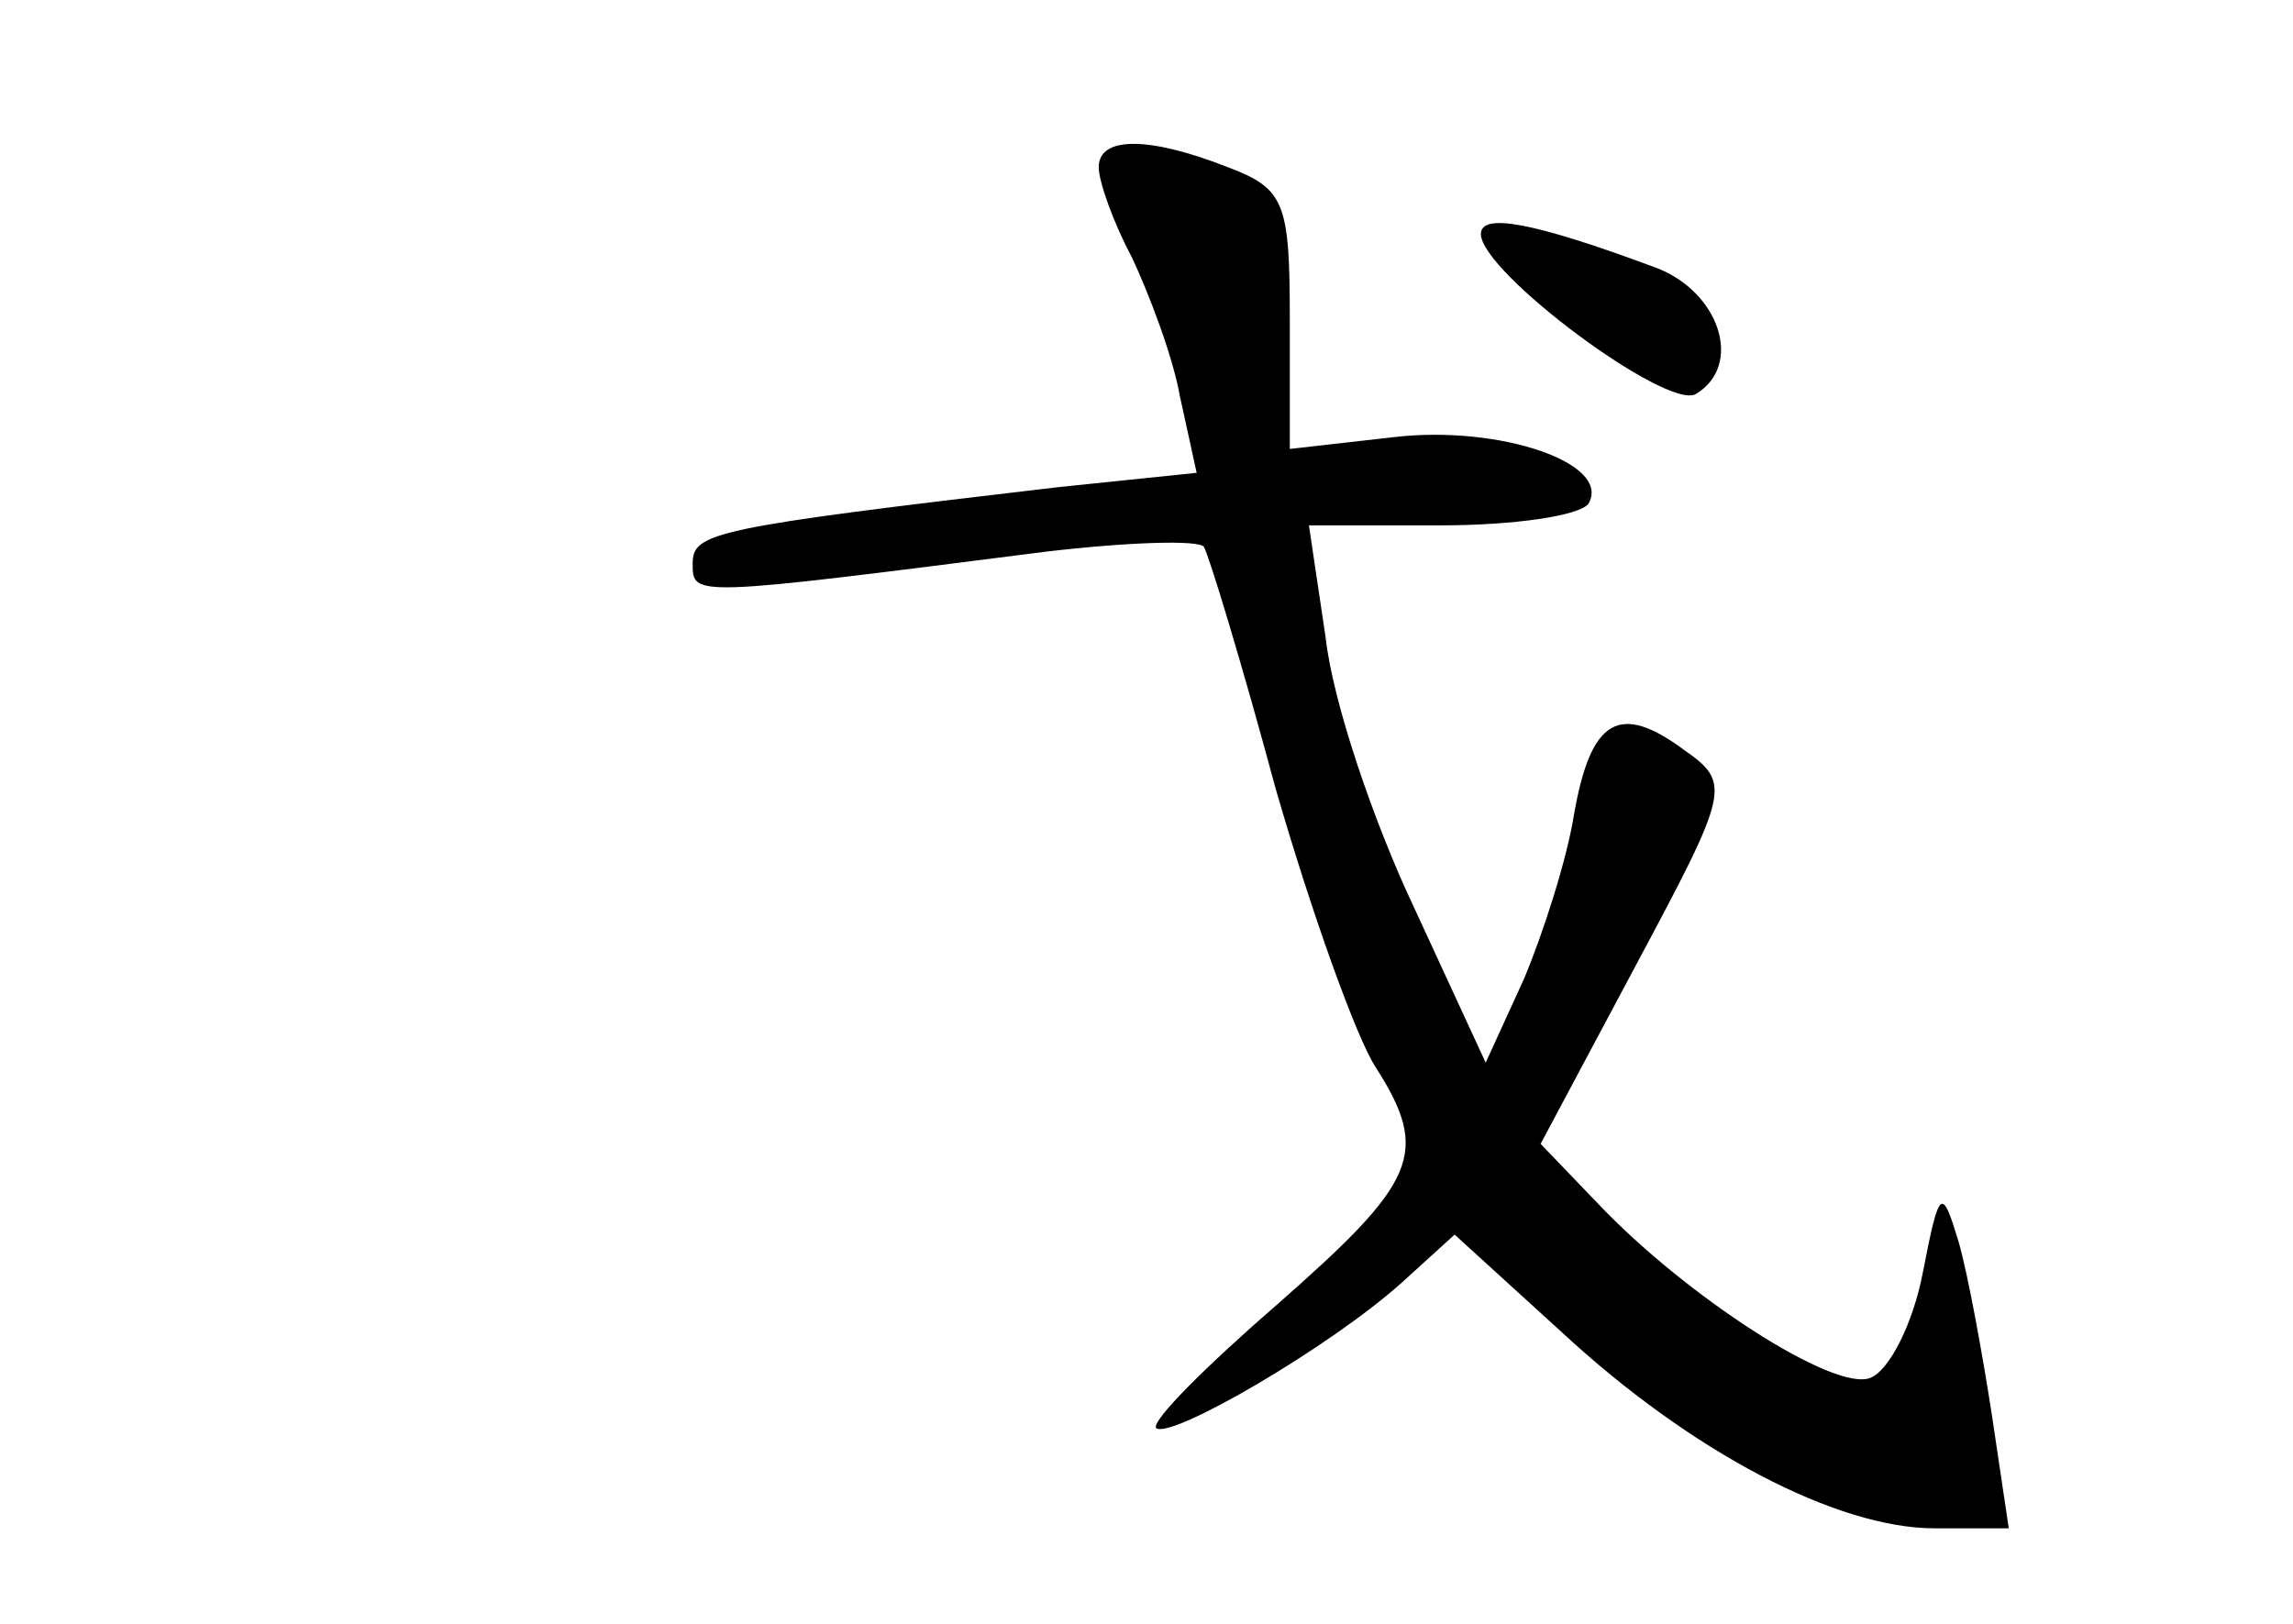 <?xml version="1.0" standalone="no"?>
<!DOCTYPE svg PUBLIC "-//W3C//DTD SVG 20010904//EN"
 "http://www.w3.org/TR/2001/REC-SVG-20010904/DTD/svg10.dtd">
<svg version="1.0" xmlns="http://www.w3.org/2000/svg"
 width="96pt" height="68pt" viewBox="0 0 96 68"
 preserveAspectRatio="xMidYMid meet">
<g transform="translate(0,68) scale(0.1,-0.1)"
fill="#000000" stroke="none">
<path d="M460 610 c0 -6 6 -23 14 -38 7 -15 17 -41 20 -58 l7 -32 -58 -6
c-145 -17 -153 -19 -153 -32 0 -14 -1 -14 148 5 34 4 64 5 66 2 2 -3 16 -49
30 -101 15 -52 34 -105 42 -117 23 -36 17 -48 -41 -99 -30 -26 -53 -49 -51
-52 6 -5 73 34 103 61 l22 20 45 -41 c54 -50 115 -82 156 -82 l31 0 -7 47 c-4
26 -10 59 -14 73 -7 23 -8 23 -15 -13 -4 -21 -14 -41 -22 -44 -15 -6 -77 34
-114 73 l-24 25 40 75 c39 73 40 76 20 90 -27 20 -39 13 -46 -27 -3 -19 -13
-50 -21 -69 l-16 -35 -30 65 c-17 36 -34 86 -37 113 l-7 47 55 0 c31 0 58 4
62 9 10 17 -37 33 -81 28 l-44 -5 0 54 c0 49 -2 55 -26 64 -33 13 -54 13 -54
0z"/>
<path d="M620 582 c0 -16 78 -74 90 -67 20 12 10 43 -17 53 -51 19 -73 23 -73
14z"/>
</g>
</svg>

